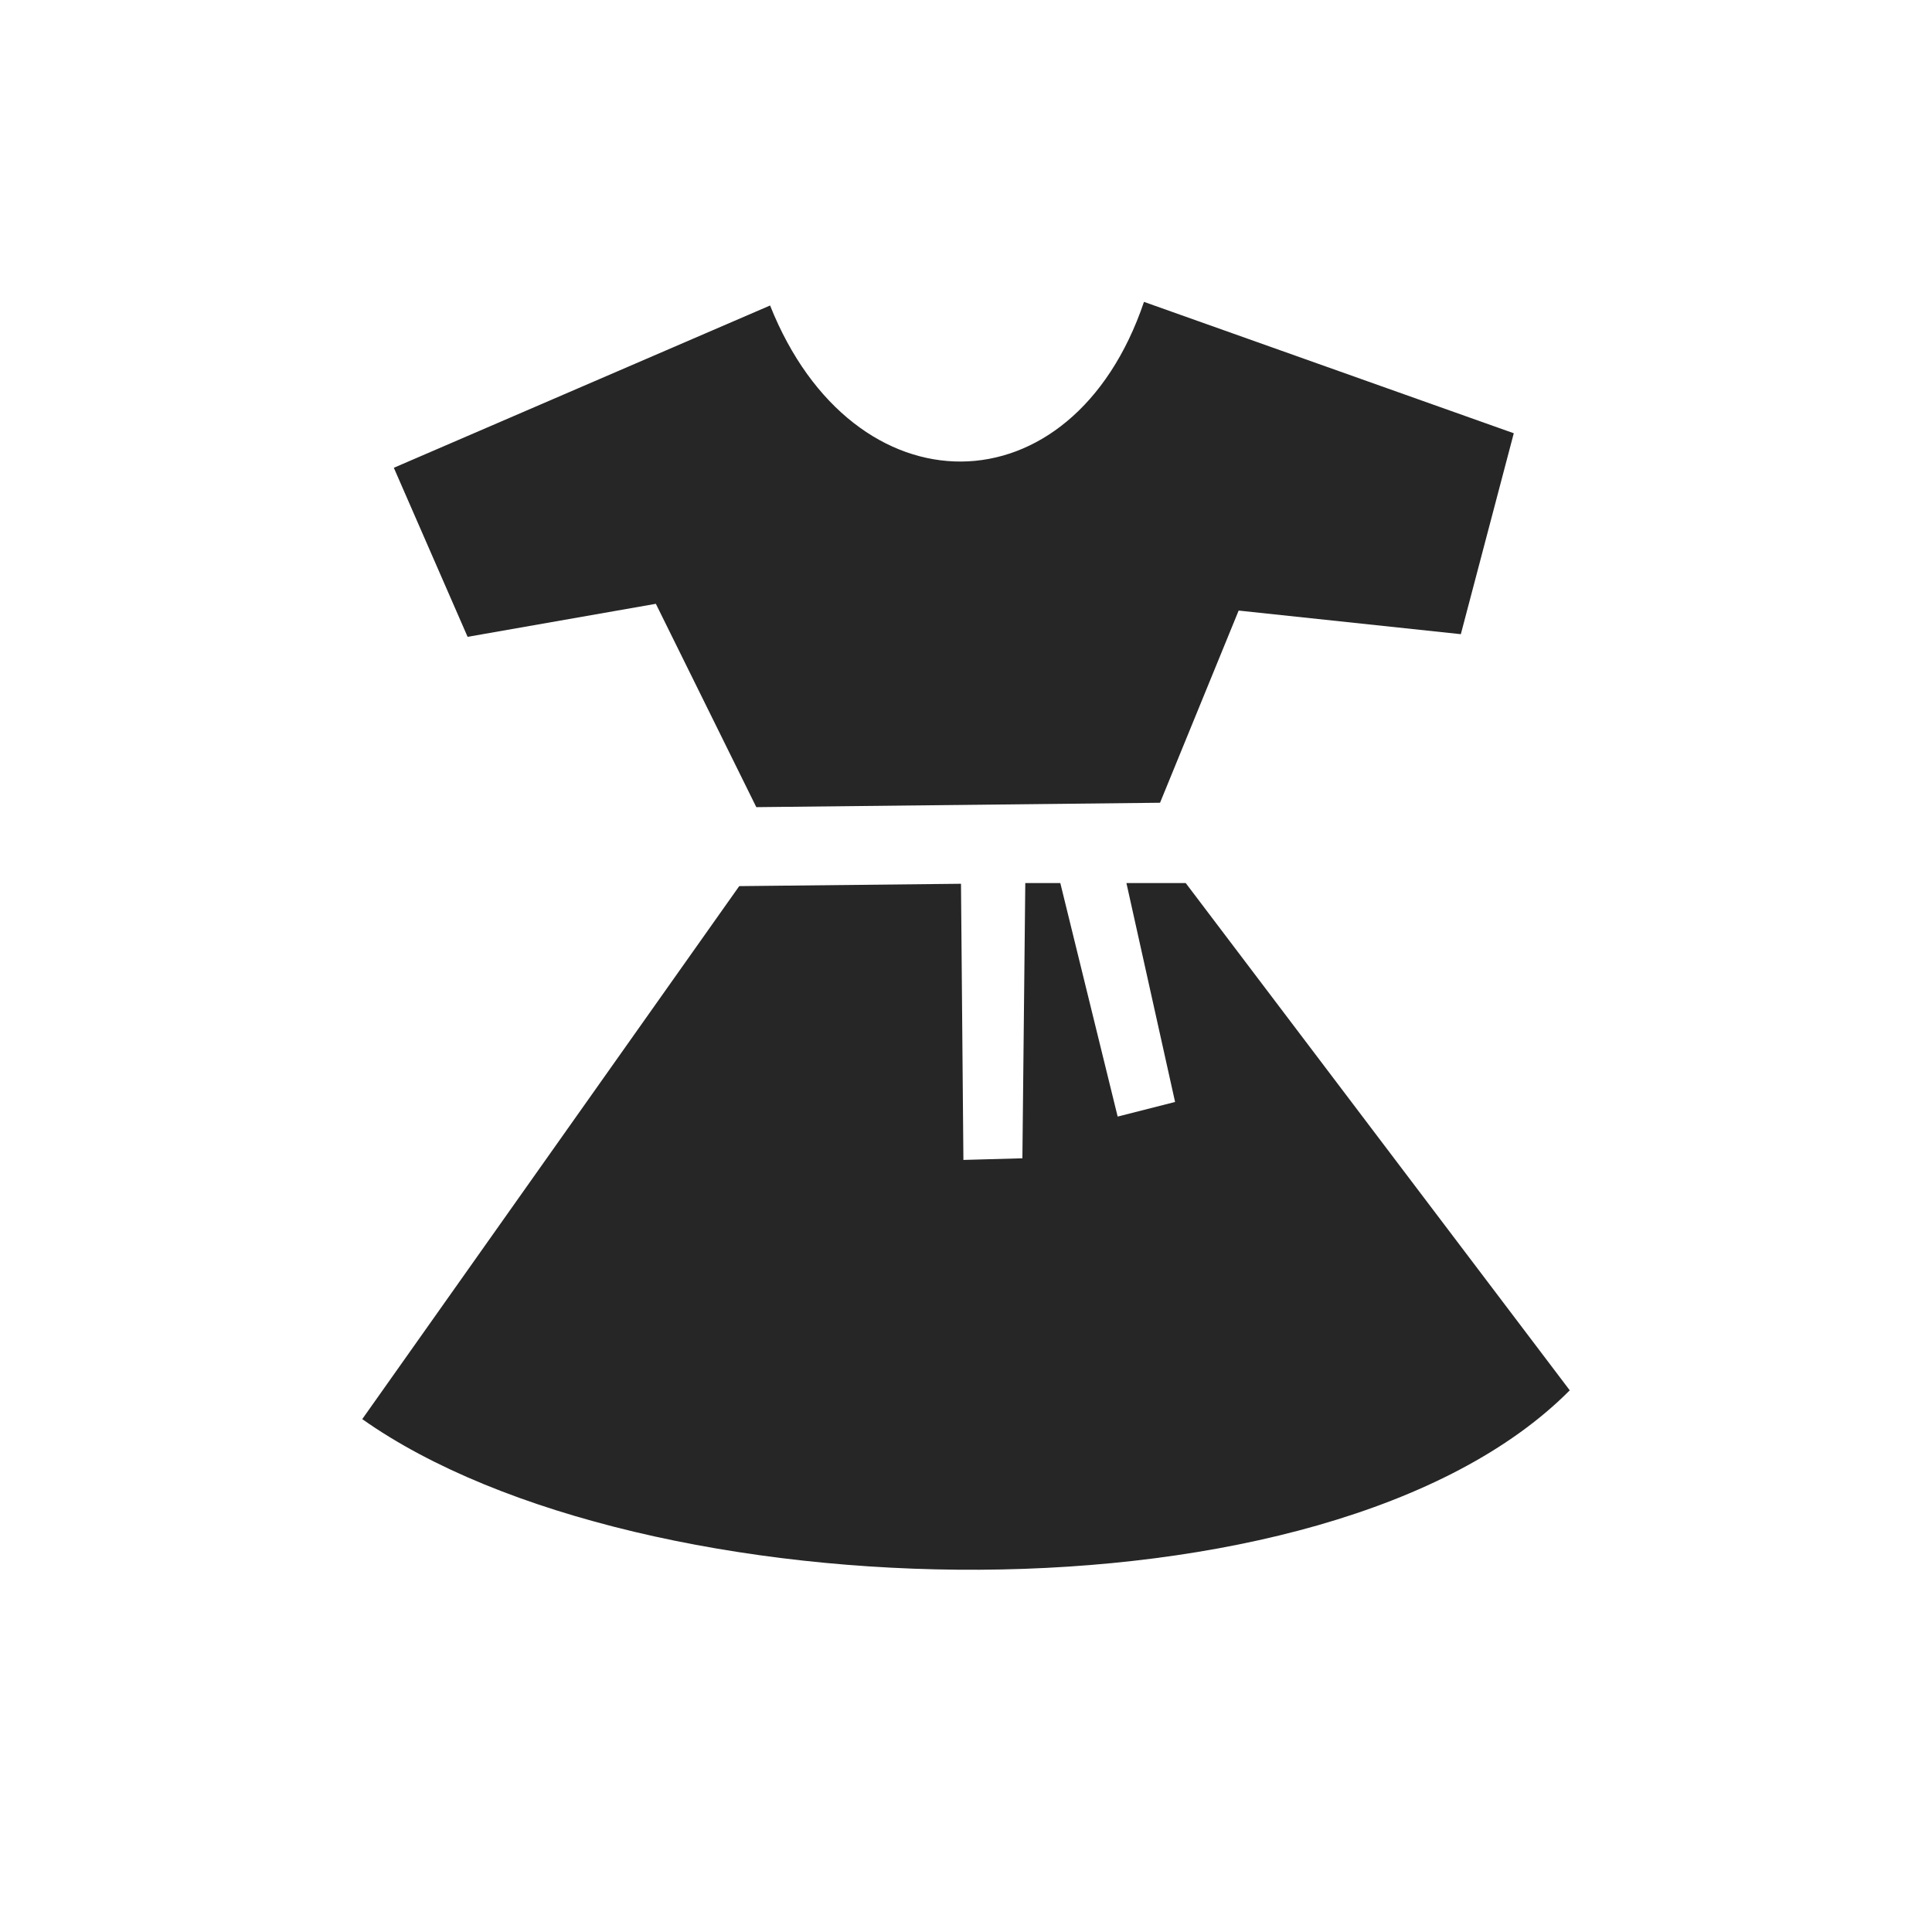<svg width="32" height="32" viewBox="0 0 32 32" fill="none" xmlns="http://www.w3.org/2000/svg">
<path d="M6 23.505L12.244 14.677L15.917 14.638L15.957 19.212L16.934 19.185L16.982 14.626H17.562L18.512 18.494L19.463 18.252L18.657 14.626H19.639L26 23.028C21.997 27.061 10.607 26.761 6 23.505ZM20.516 10.113L19.214 13.296L12.527 13.369L10.863 10.001L7.745 10.548L6.523 7.748L12.755 5.06C14.134 8.52 17.759 8.512 18.948 5L25.073 7.176L24.196 10.504L20.516 10.113Z" fill="#262626"/>
</svg>
